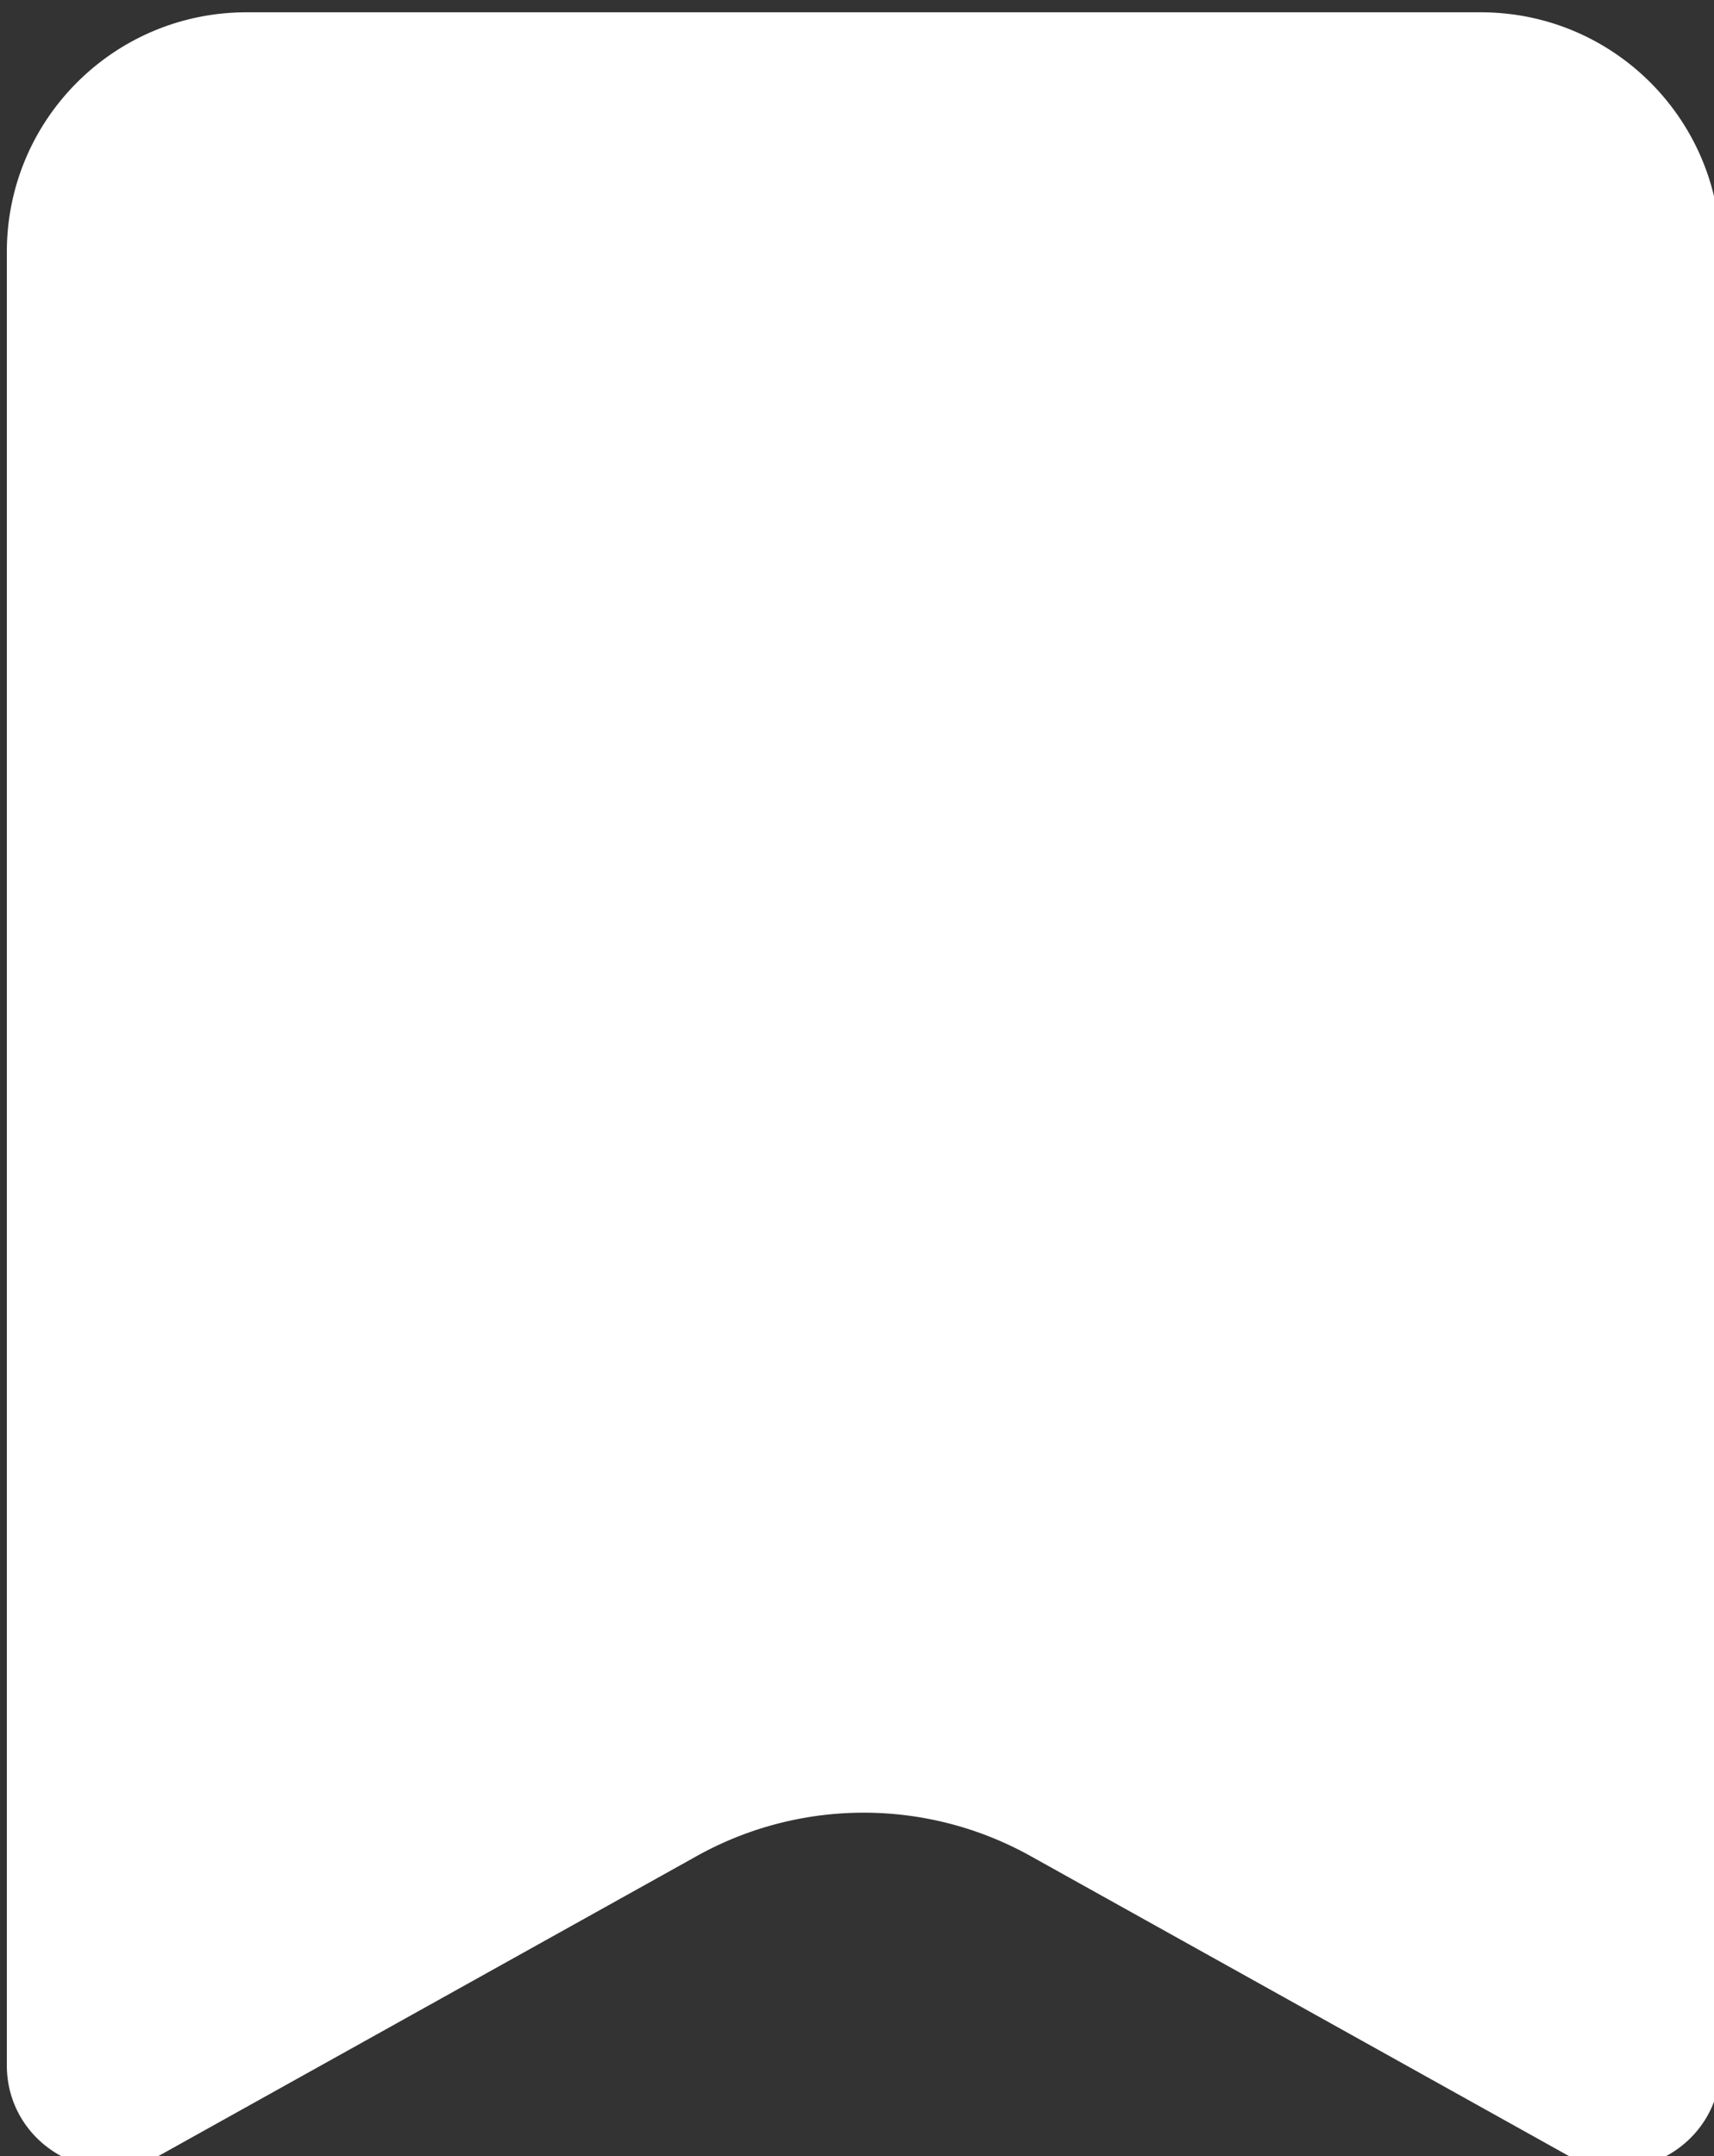 <svg xmlns="http://www.w3.org/2000/svg" xml:space="preserve" width="10" height="12.58"><rect width="100%" height="100%" fill="#333333" stroke="none"/><path fill="#fff" d="M82.314 145.521c0-.205.166-.37.37-.37h1.905c.205 0 .37.166.37.37v2.799c0 .121-.13.198-.236.139l-.829-.462a.529.529 0 0 0-.515 0l-.829.462c-.106.059-.236-.018-.236-.139z" style="stroke-width:.265" transform="matrix(3.78 0 0 3.78 -311.107 -548.599)"/></svg>